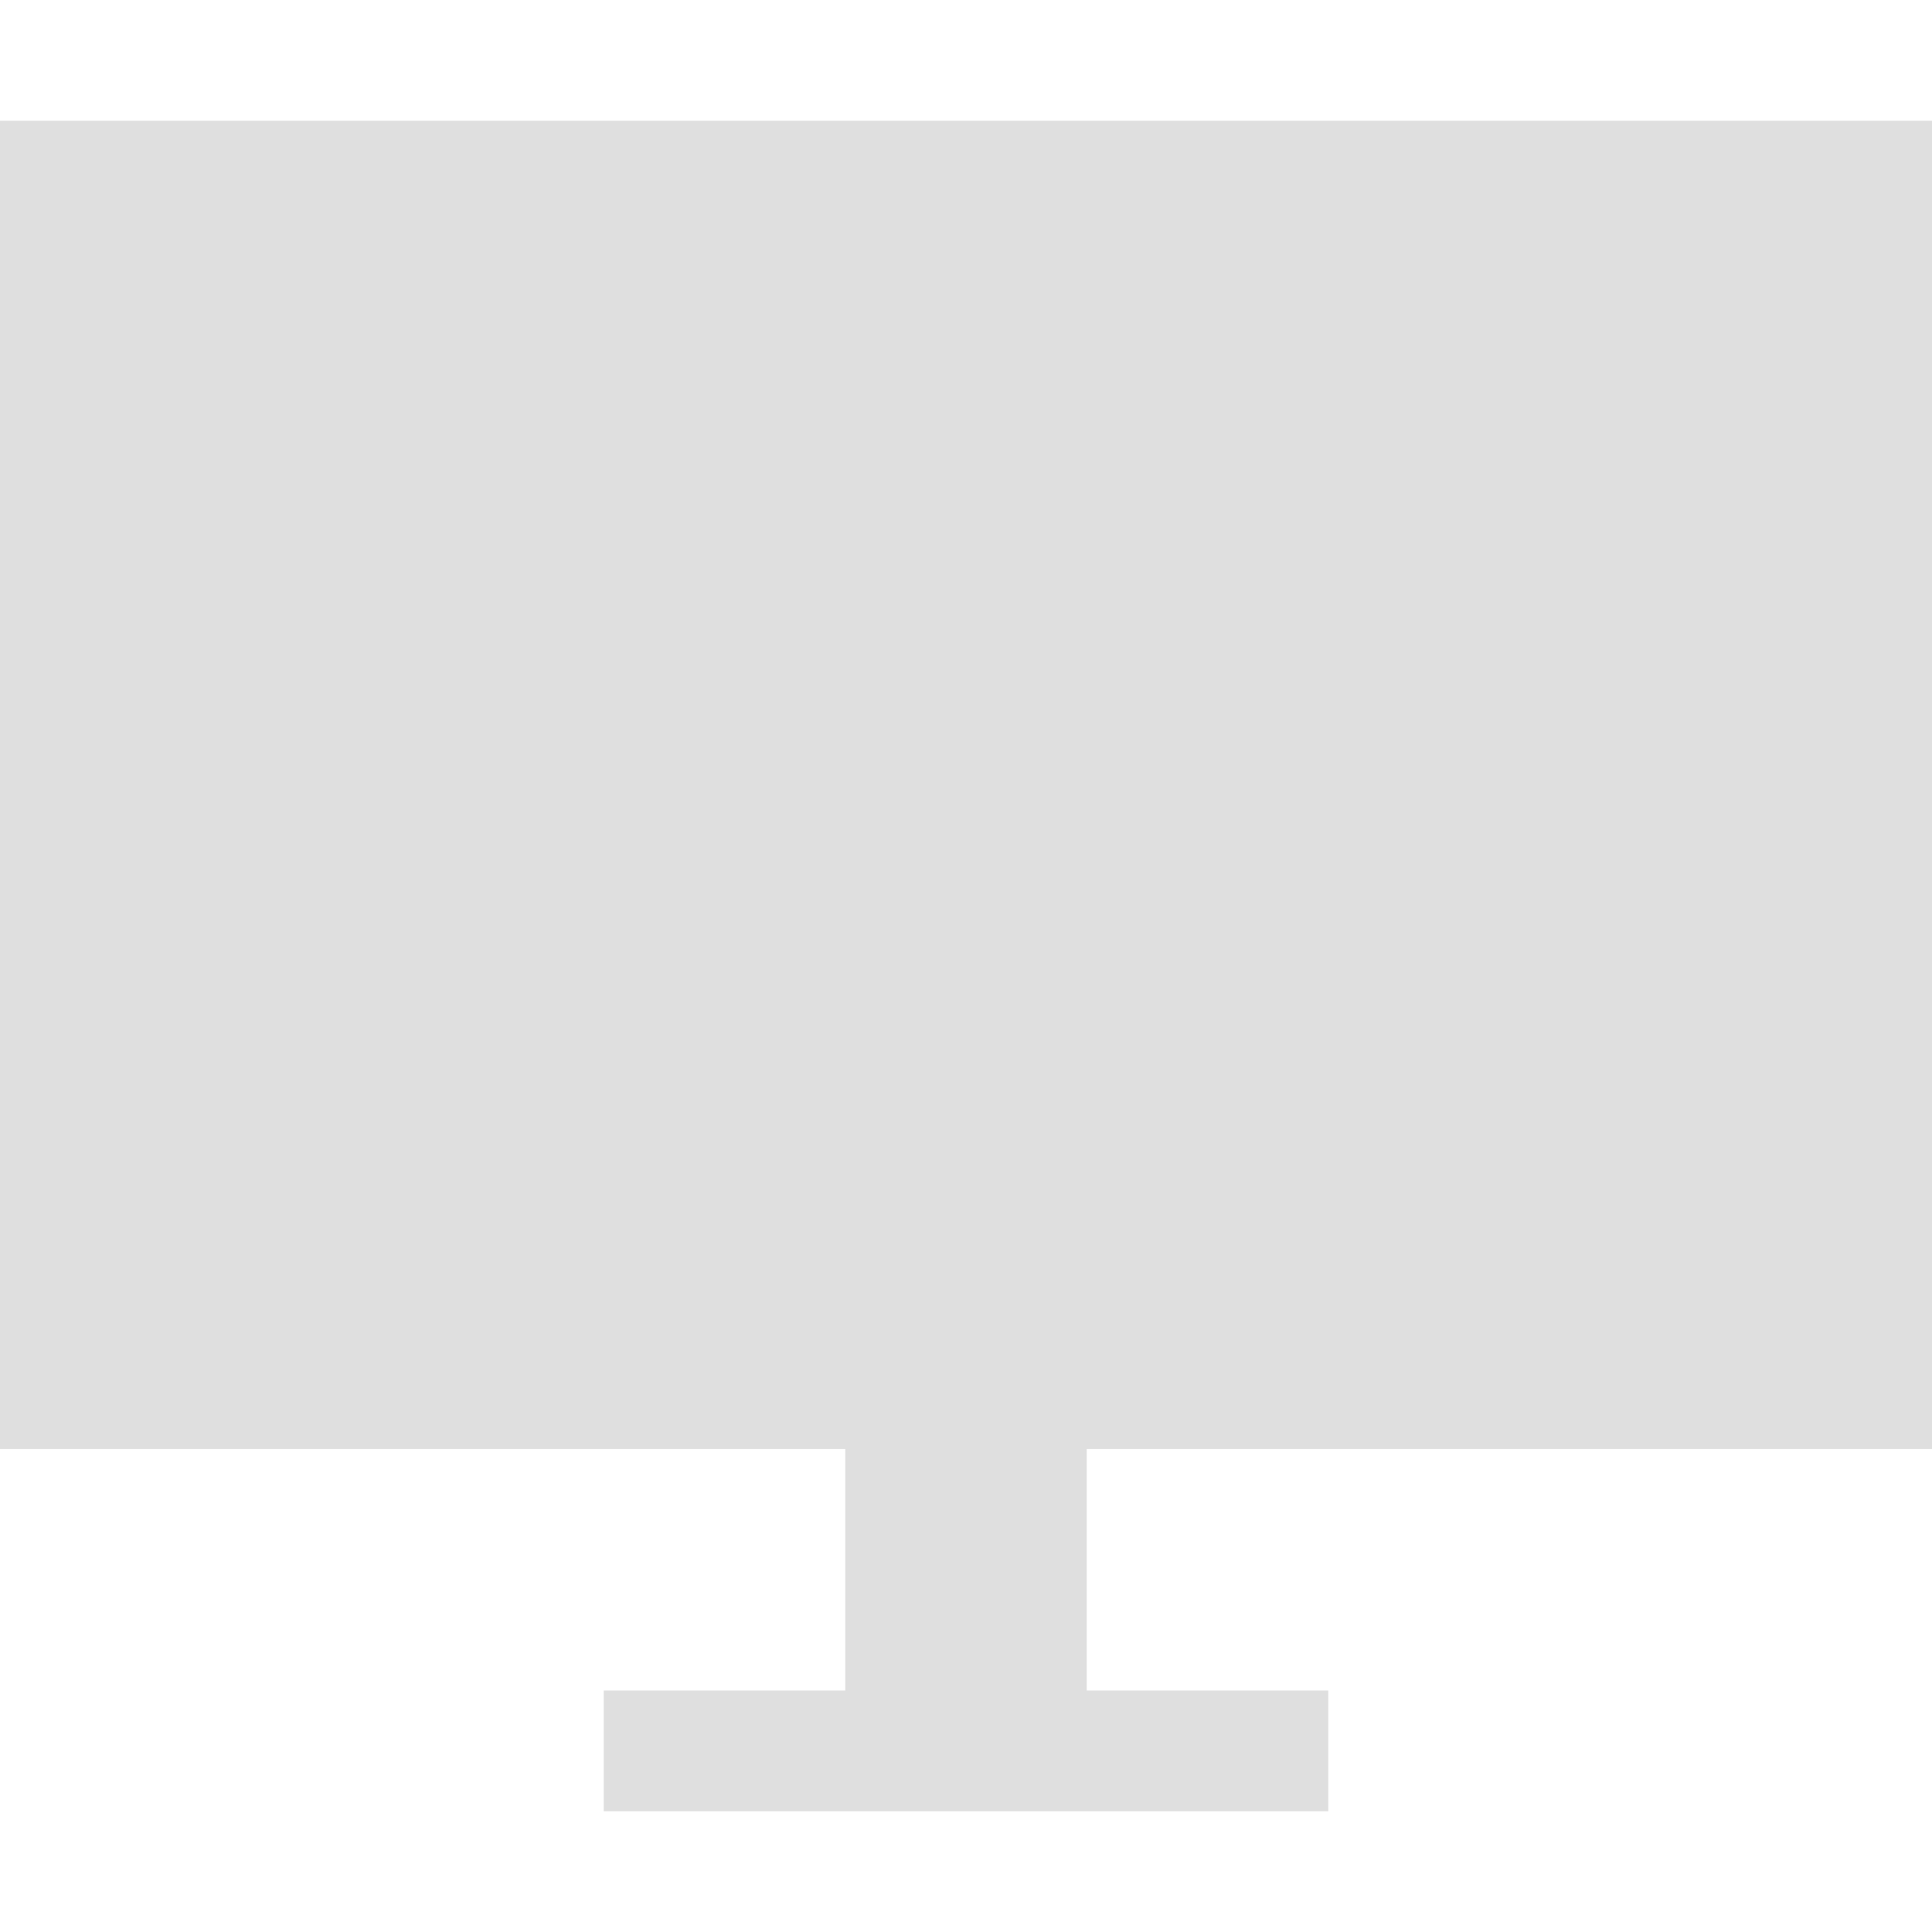 <svg xmlns="http://www.w3.org/2000/svg" viewBox="0 0 16 16">
  <defs id="defs3051">
    <style type="text/css" id="current-color-scheme">
      .ColorScheme-Text {
        color:#4d4d4d;
      }
      </style>
  </defs>
 <path 
     style="fill:#dfdfdf;fill-opacity:1;stroke:none" 
     class="ColorScheme-Text"
     d="m 0,1 0,11 1,0 6,0 0,2 -2,0 0,1 6,0 0,-1 -2,0 0,-2 6,0 1,0 L 16,1 15,1 1,1 0,1 Z"
     />
</svg>
